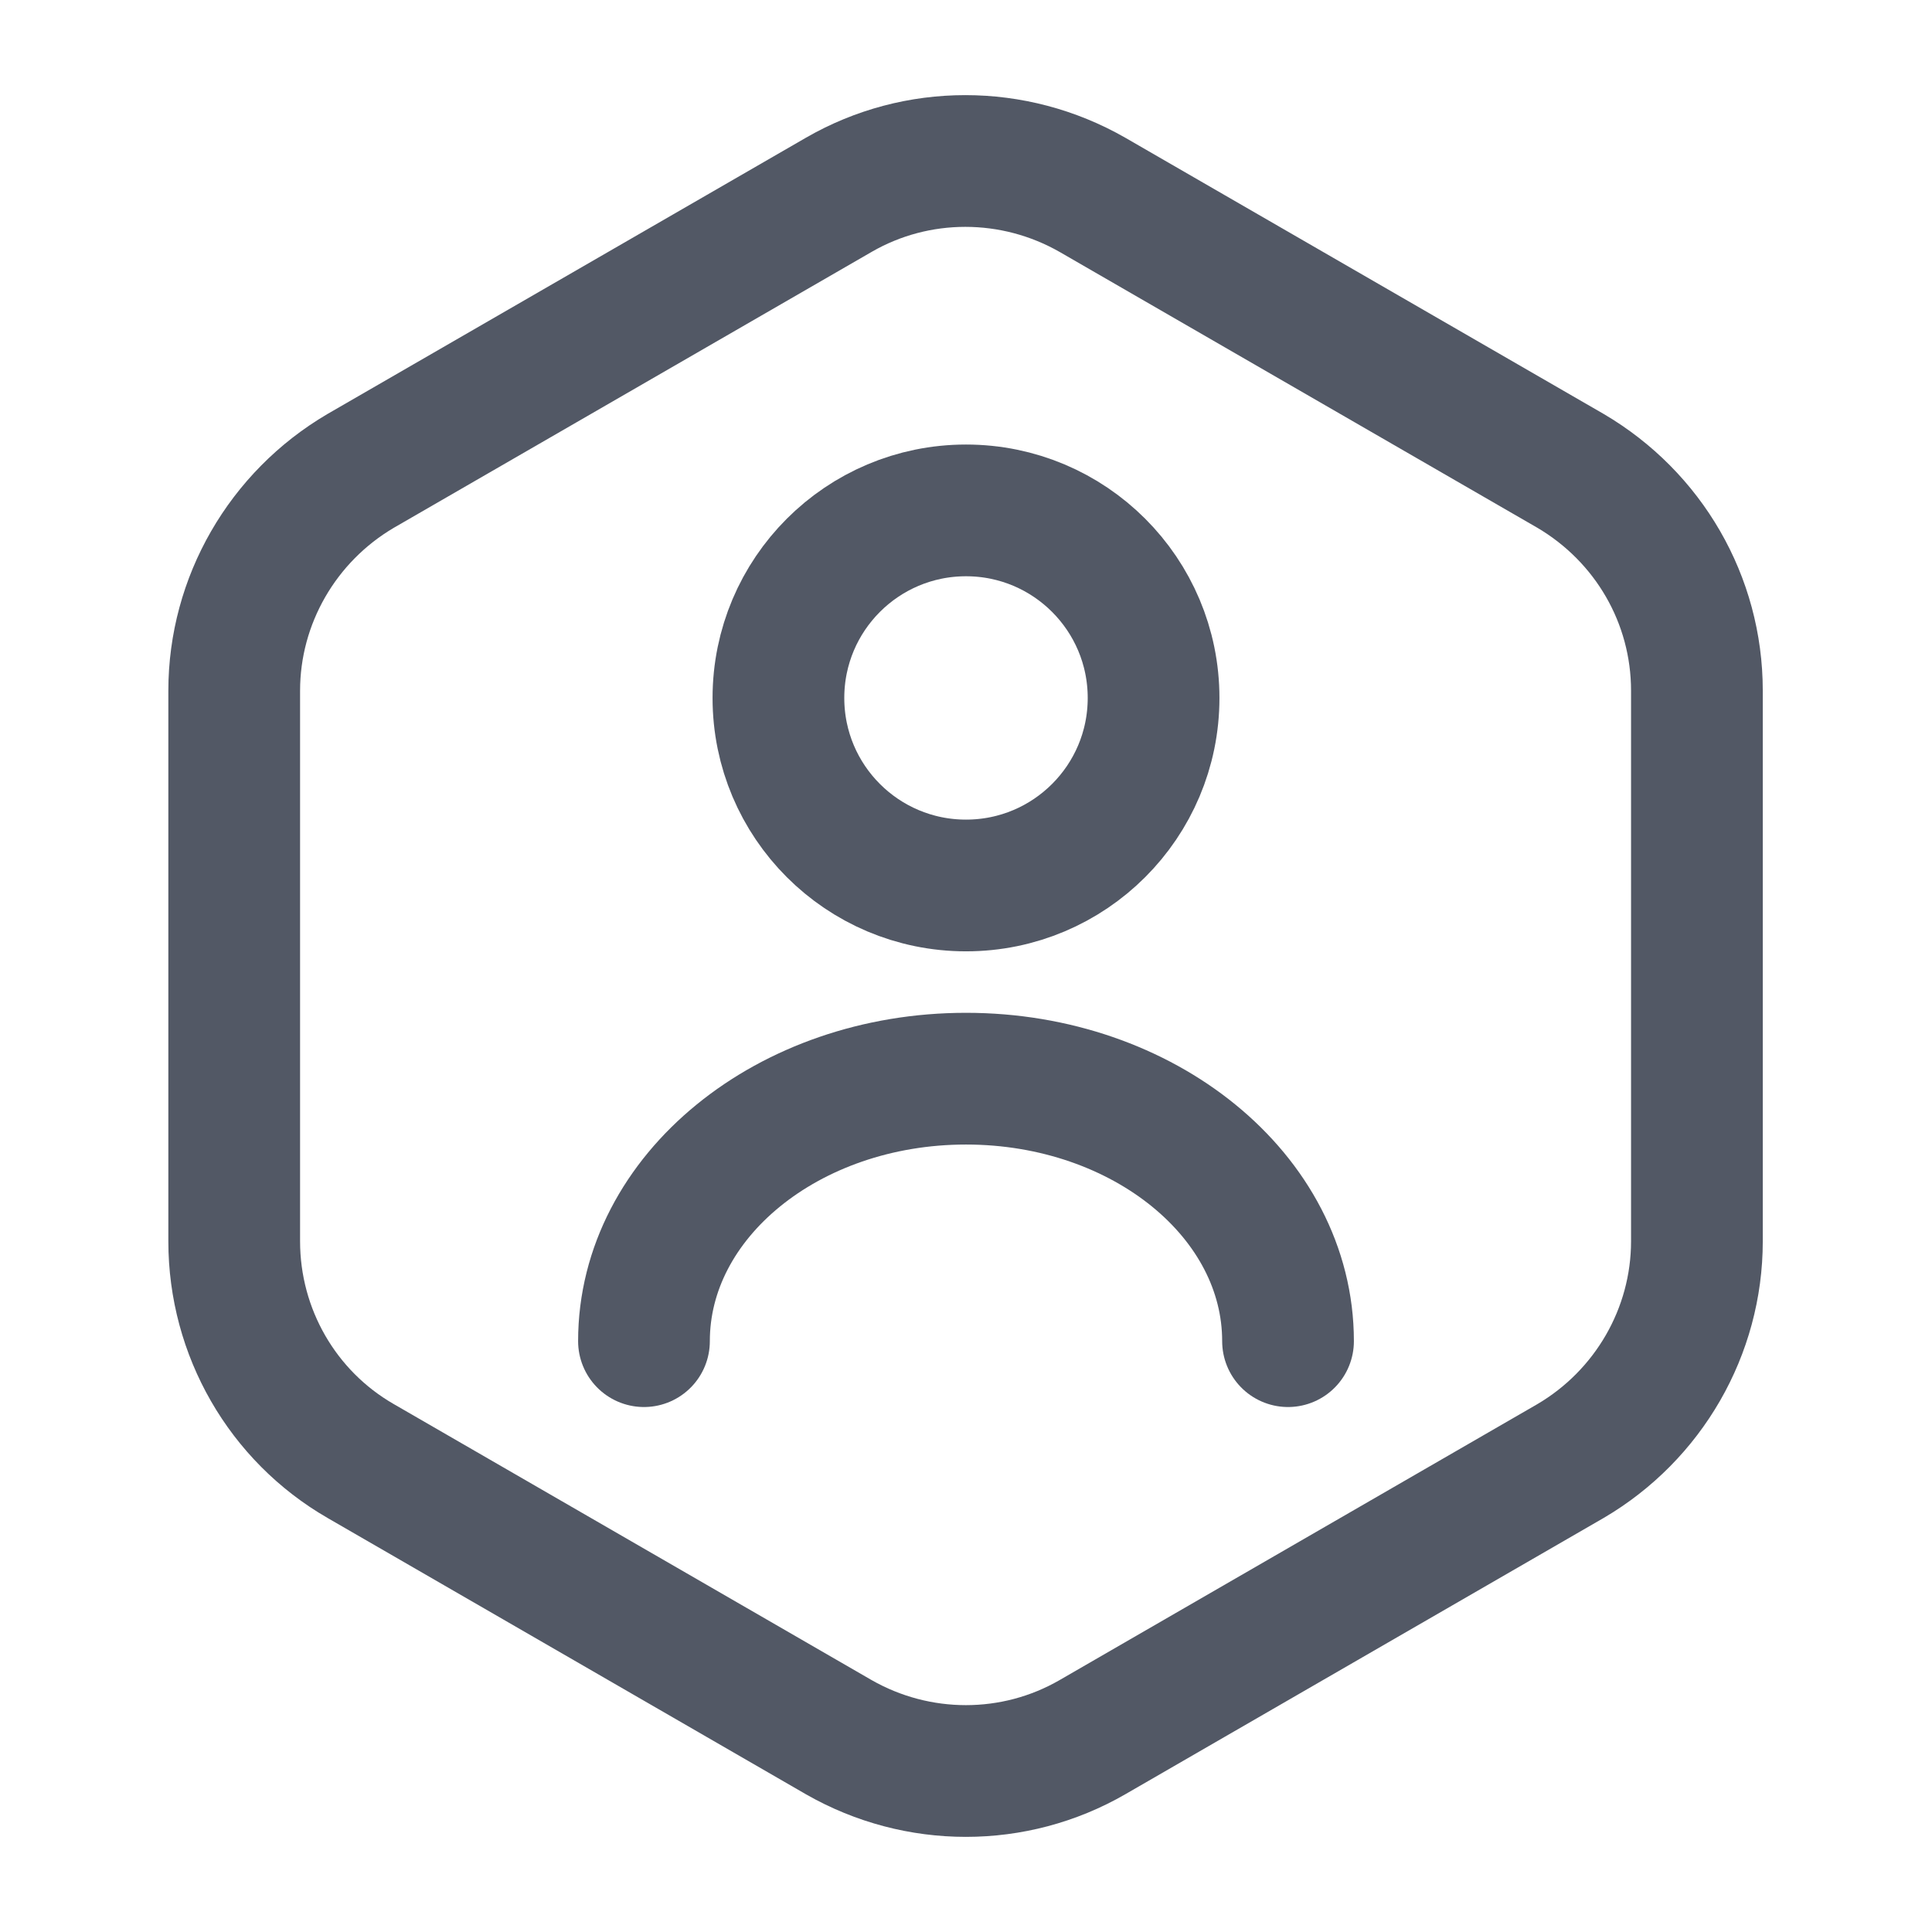 <svg width="22" height="22" viewBox="0 0 22 22" fill="none" xmlns="http://www.w3.org/2000/svg">
<path d="M19.323 7.865V14.135C19.323 15.162 18.773 16.115 17.884 16.637L12.439 19.782C11.55 20.295 10.45 20.295 9.552 19.782L4.107 16.637C3.217 16.124 2.667 15.171 2.667 14.135V7.865C2.667 6.838 3.217 5.885 4.107 5.362L9.552 2.218C10.441 1.705 11.541 1.705 12.439 2.218L17.884 5.362C18.773 5.885 19.323 6.829 19.323 7.865Z" stroke="#525865" stroke-width="1.5" stroke-linecap="round" stroke-linejoin="round"/>
<path d="M11 10.083C12.18 10.083 13.136 9.127 13.136 7.948C13.136 6.768 12.18 5.812 11 5.812C9.82 5.812 8.864 6.768 8.864 7.948C8.864 9.127 9.82 10.083 11 10.083Z" stroke="#525865" stroke-width="1.5" stroke-linecap="round" stroke-linejoin="round"/>
<path d="M14.667 15.272C14.667 13.622 13.026 12.283 11 12.283C8.974 12.283 7.333 13.622 7.333 15.272" stroke="#525865" stroke-width="1.5" stroke-linecap="round" stroke-linejoin="round"/>
</svg>
